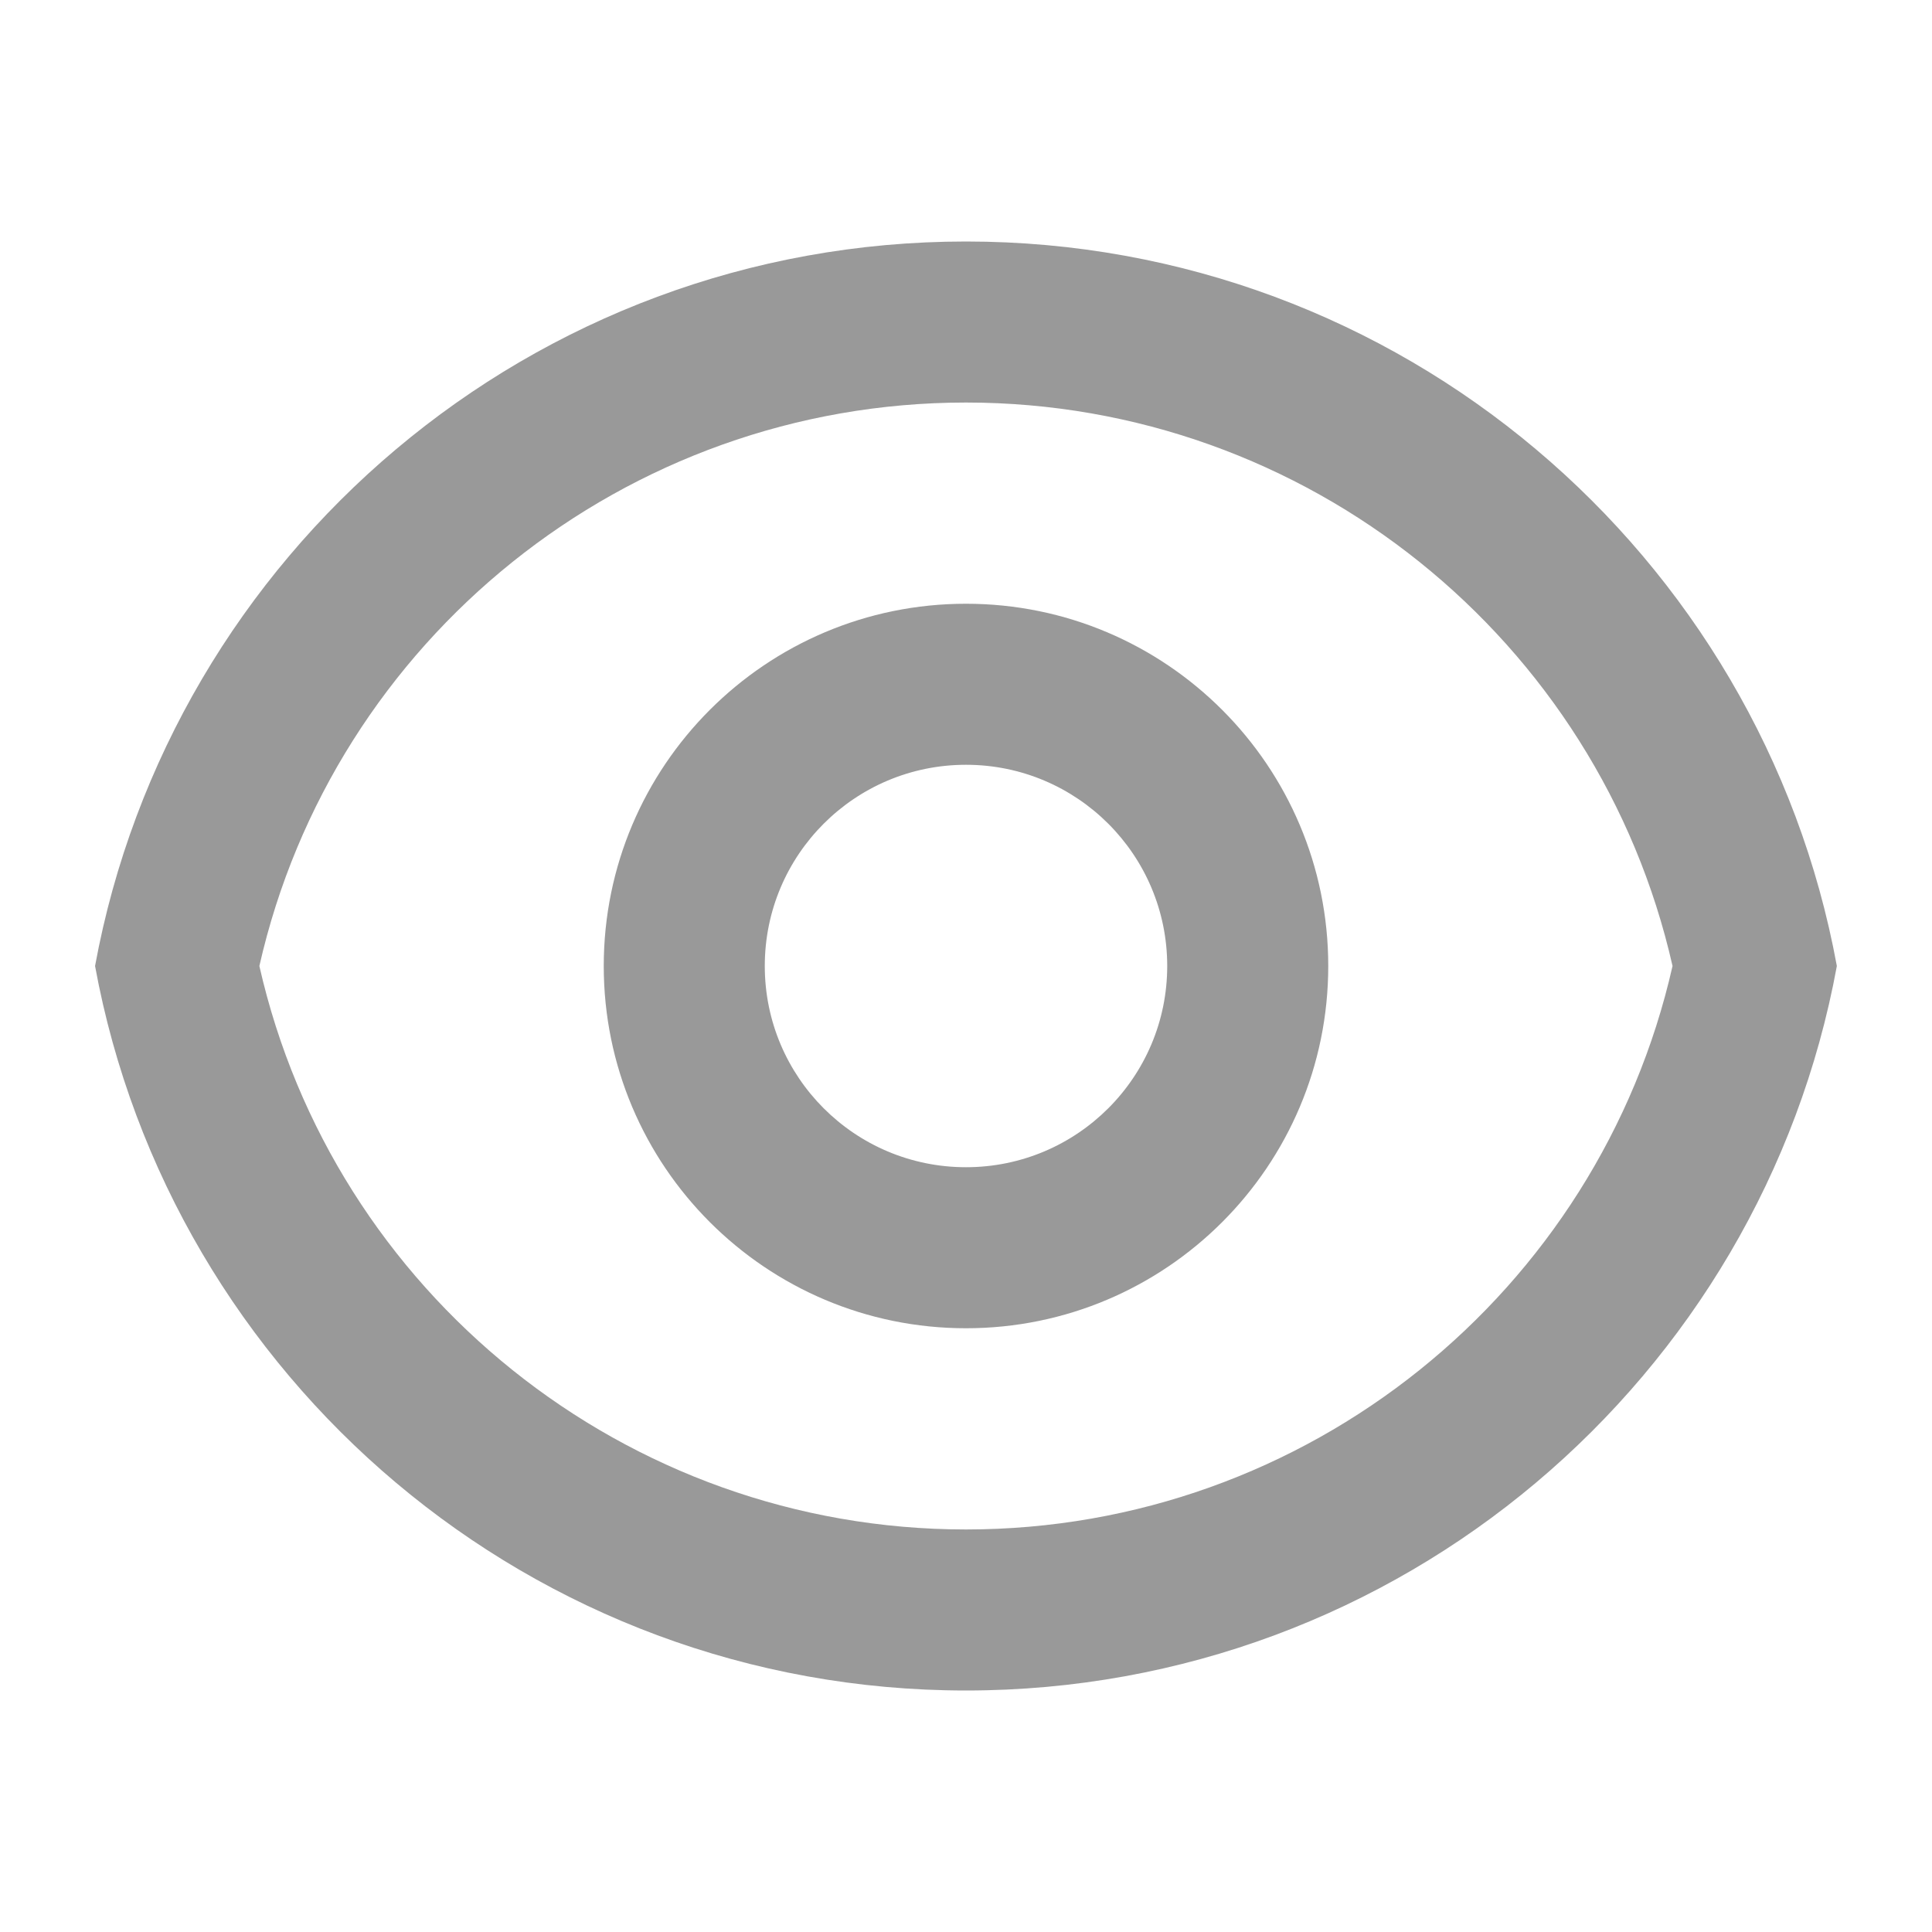 <svg width="20" height="20" viewBox="0 0 20 20" fill="none" xmlns="http://www.w3.org/2000/svg">
<g id="eye-line">
<path id="Vector" d="M10 2.5C14.493 2.5 18.232 5.733 19.015 10C18.232 14.267 14.493 17.5 10 17.5C5.506 17.5 1.768 14.267 0.984 10C1.768 5.733 5.506 2.5 10 2.5ZM10 15.833C13.53 15.833 16.55 13.377 17.314 10C16.55 6.623 13.53 4.167 10 4.167C6.47 4.167 3.45 6.623 2.685 10C3.45 13.377 6.47 15.833 10 15.833ZM10 13.75C7.929 13.75 6.25 12.071 6.25 10C6.25 7.929 7.929 6.25 10 6.25C12.071 6.25 13.75 7.929 13.75 10C13.75 12.071 12.071 13.75 10 13.75ZM10 12.083C11.15 12.083 12.083 11.151 12.083 10C12.083 8.849 11.15 7.917 10 7.917C8.849 7.917 7.917 8.849 7.917 10C7.917 11.151 8.849 12.083 10 12.083Z" fill="#999999"/>
</g>
</svg>
